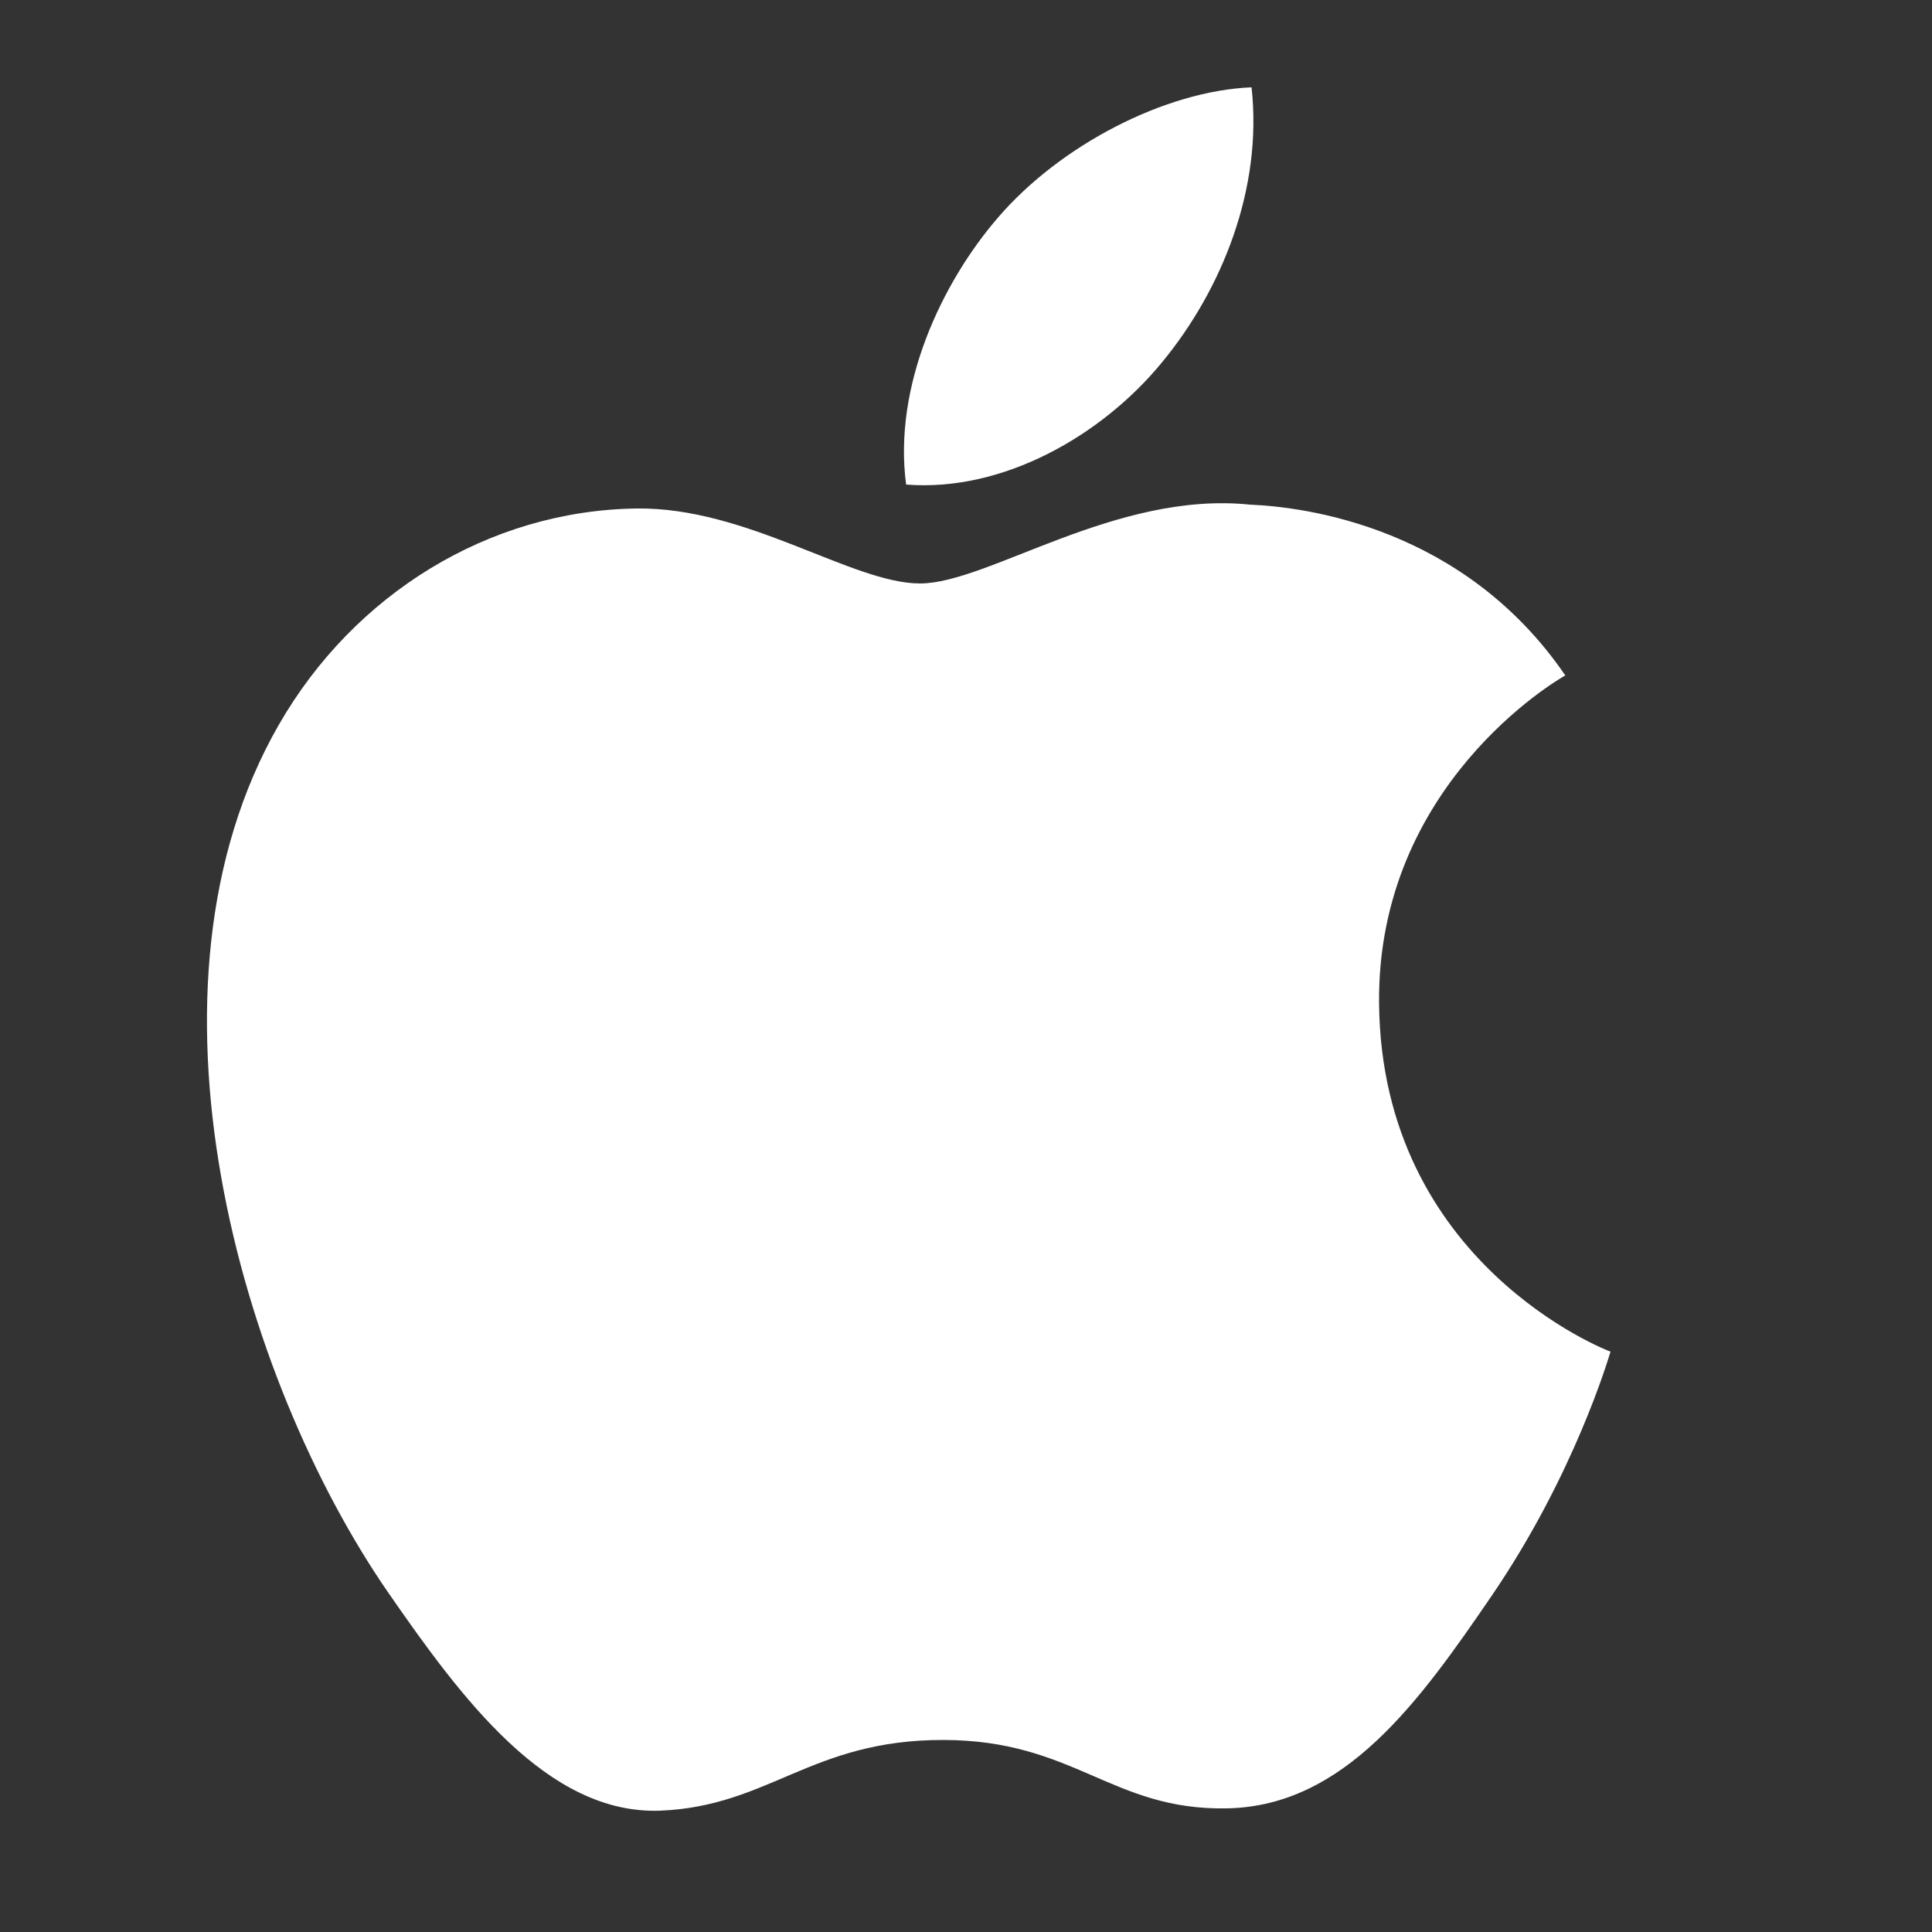 <?xml version="1.0" encoding="utf-8"?>
<!-- Generator: Adobe Illustrator 18.1.1, SVG Export Plug-In . SVG Version: 6.00 Build 0)  -->
<!DOCTYPE svg PUBLIC "-//W3C//DTD SVG 1.1//EN" "http://www.w3.org/Graphics/SVG/1.1/DTD/svg11.dtd">
<svg version="1.1" id="Layer_1" xmlns="http://www.w3.org/2000/svg" xmlns:xlink="http://www.w3.org/1999/xlink" x="0px" y="0px"
	 viewBox="95 -95 500 500" enable-background="new 95 -95 500 500" xml:space="preserve">
<rect x="95" y="-95" width="500" height="500" fill="#333333" stroke="none"/>
<g id="max_width__x2F__height" display="none">
	<path display="inline" d="M594-94v498H96V-94H594 M595-95H95v500h500V-95L595-95z"/>
</g>
<g>
	<title>Layer 1</title>
	<g id="svg_1">
		<path fill="#FFFFFF" d="M451.9,164.6c0.6,67.5,59.2,90,59.9,90.2c-0.5,1.6-9.4,32-30.9,63.4c-18.6,27.2-37.9,54.2-68.3,54.8
			c-29.9,0.6-39.5-17.7-73.6-17.7c-34.1,0-44.8,17.1-73.1,18.3c-29.3,1.1-51.7-29.4-70.4-56.4c-38.3-55.4-67.6-156.5-28.3-224.7
			c19.5-33.9,54.4-55.3,92.3-55.9c28.8-0.5,56,19.4,73.6,19.4c17.6,0,50.6-24,85.4-20.4c14.5,0.6,55.4,5.9,81.6,44.2
			C497.9,81,451.4,108.2,451.9,164.6 M395.7-1.2c15.6-18.9,26.1-45.1,23.2-71.2c-22.4,0.9-49.6,15-65.7,33.8
			c-14.4,16.7-27.1,43.4-23.7,69C354.6,32.4,380.2,17.7,395.7-1.2"/>
	</g>
</g>
</svg>
